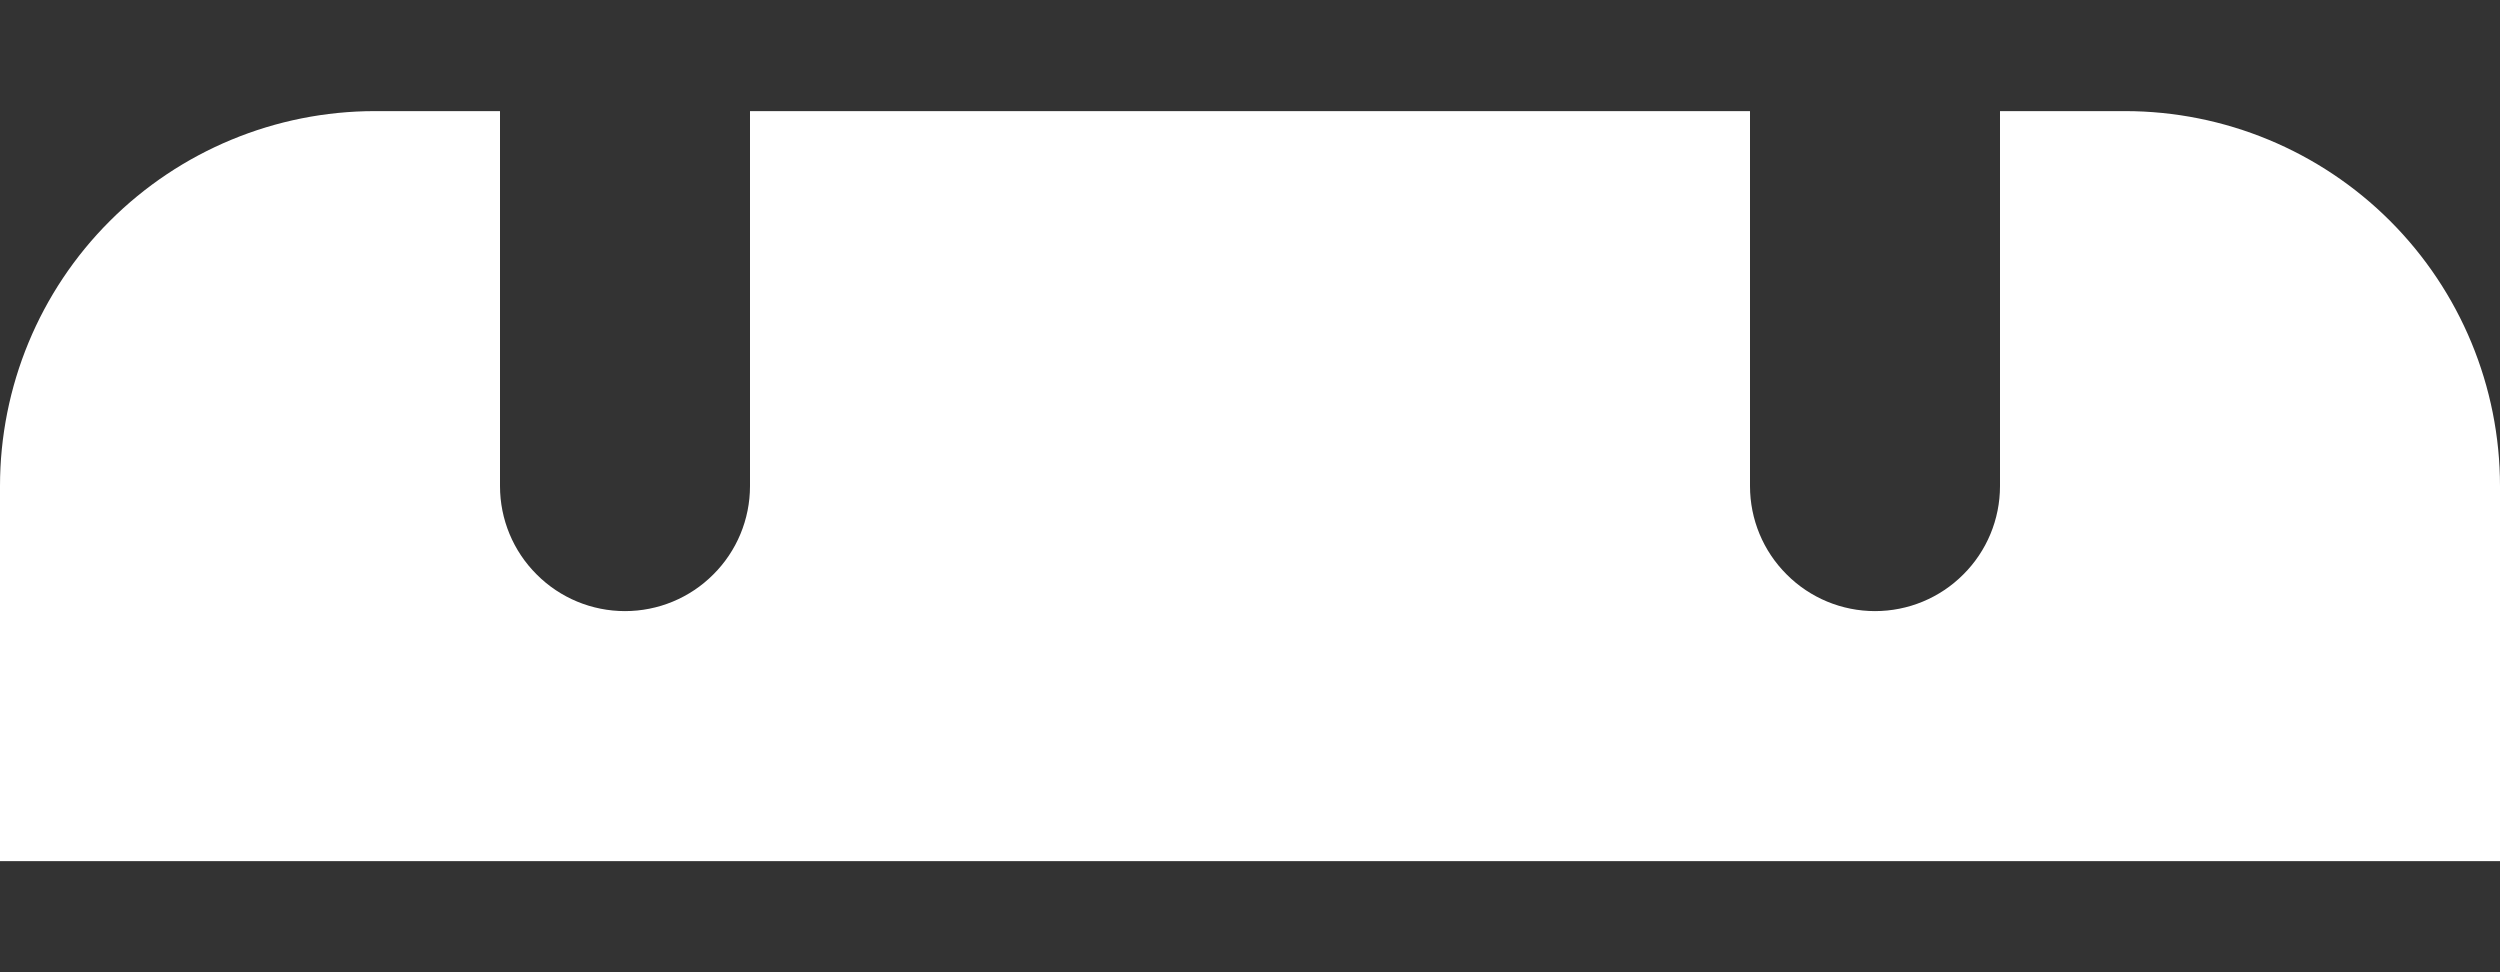 <svg width="18" height="7" viewBox="0 0 18 7" fill="none" xmlns="http://www.w3.org/2000/svg">
<rect x="0" y="0" width="18" height="7" fill="#333333" stroke="none"/>
<path d="M15.3 0.8H14.4V3.5C14.4 3.739 14.305 3.968 14.136 4.136C13.968 4.305 13.739 4.4 13.5 4.4C13.261 4.4 13.032 4.305 12.864 4.136C12.695 3.968 12.6 3.739 12.6 3.5V0.8H5.4V3.5C5.4 3.739 5.305 3.968 5.136 4.136C4.968 4.305 4.739 4.4 4.5 4.4C4.261 4.4 4.032 4.305 3.864 4.136C3.695 3.968 3.6 3.739 3.6 3.5V0.8H2.7C1.984 0.8 1.297 1.085 0.791 1.591C0.284 2.097 0 2.784 0 3.5V6.2H18V3.5C18 2.784 17.715 2.097 17.209 1.591C16.703 1.085 16.016 0.8 15.3 0.8Z" fill="white"/>
</svg>
